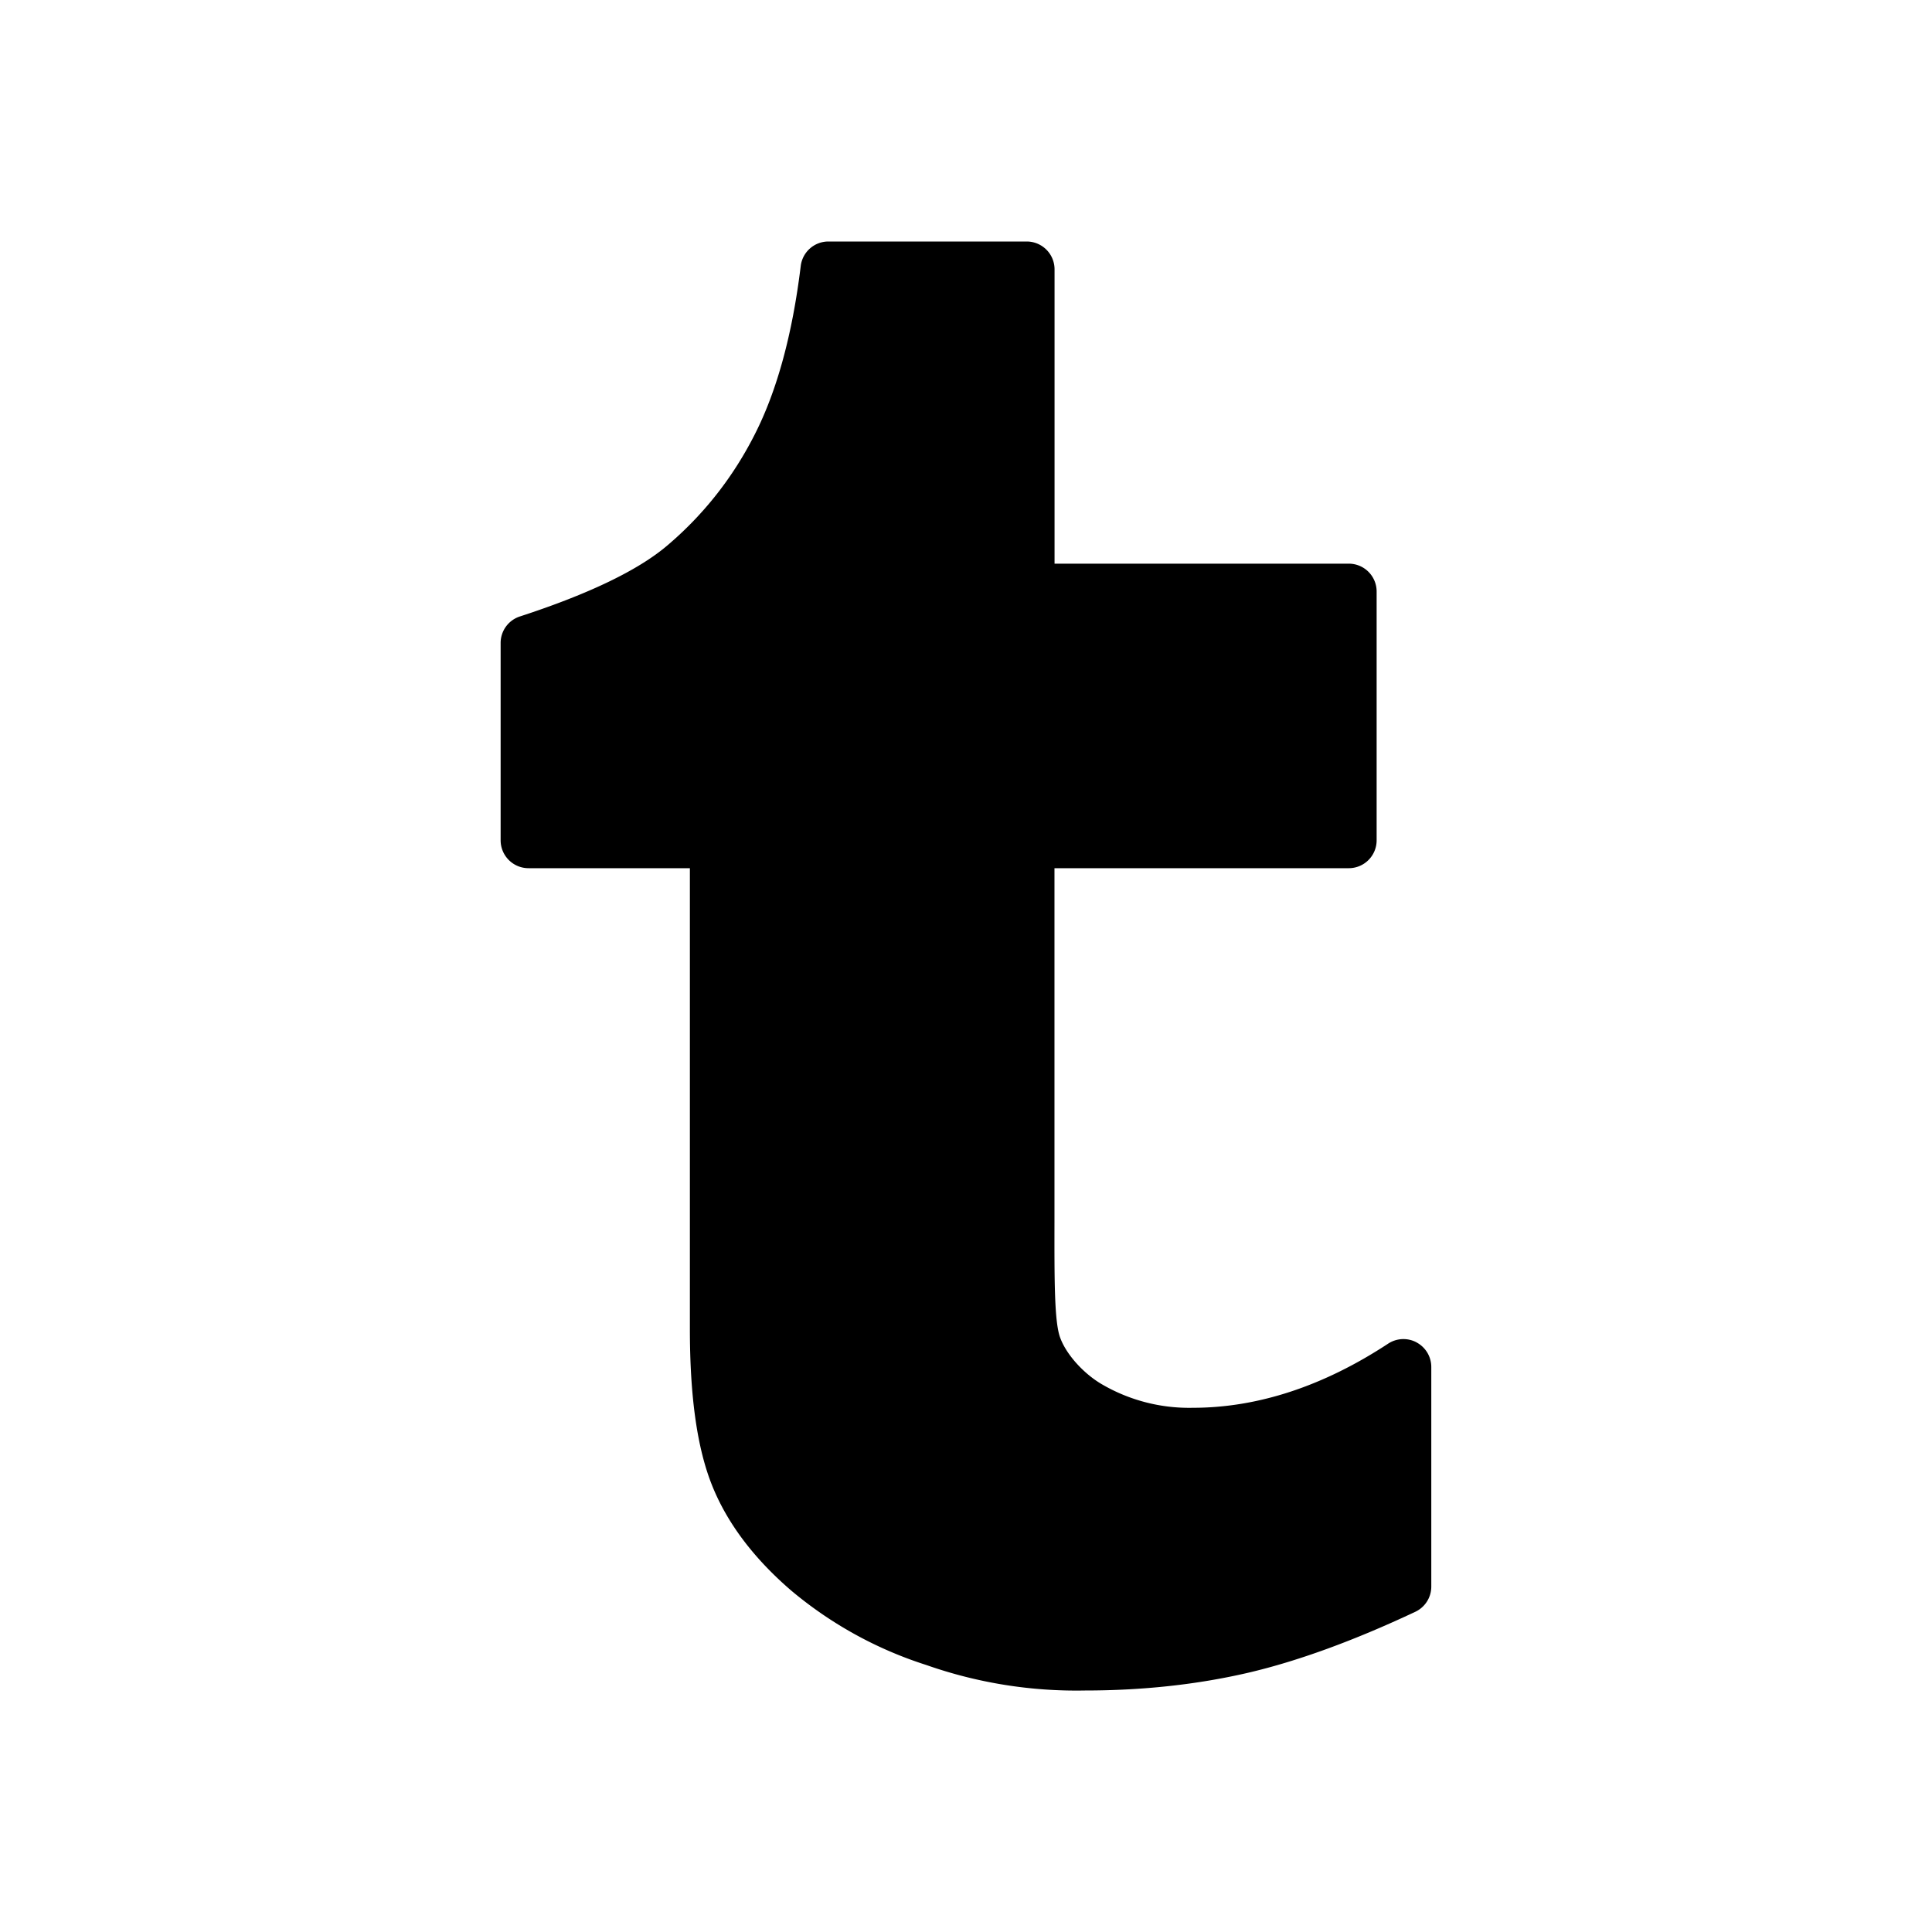 <svg width="24" height="24" fill="none" xmlns="http://www.w3.org/2000/svg"><path d="M17.598 16.676a.346.346 0 0 0-.355.016c-.804.528-1.62.796-2.424.796a2.15 2.15 0 0 1-1.136-.295c-.227-.134-.437-.369-.512-.573-.074-.193-.073-.714-.072-1.436v-4.399h3.656a.346.346 0 0 0 .346-.346V7.348a.346.346 0 0 0-.346-.346H13.1V3.346A.346.346 0 0 0 12.754 3H10.29a.346.346 0 0 0-.343.304c-.103.847-.295 1.55-.57 2.09-.27.534-.635.998-1.085 1.38-.36.308-.977.605-1.834.884a.346.346 0 0 0-.239.33v2.45c0 .192.155.347.347.347H8.57v5.723c0 .843.09 1.478.274 1.94.187.47.52.912.99 1.315.492.412 1.06.725 1.672.92.634.223 1.303.33 1.974.317.714 0 1.394-.074 2.023-.22.617-.144 1.316-.399 2.077-.757a.346.346 0 0 0 .2-.313v-2.73a.346.346 0 0 0-.183-.304h.001z" fill="#000"/></svg>